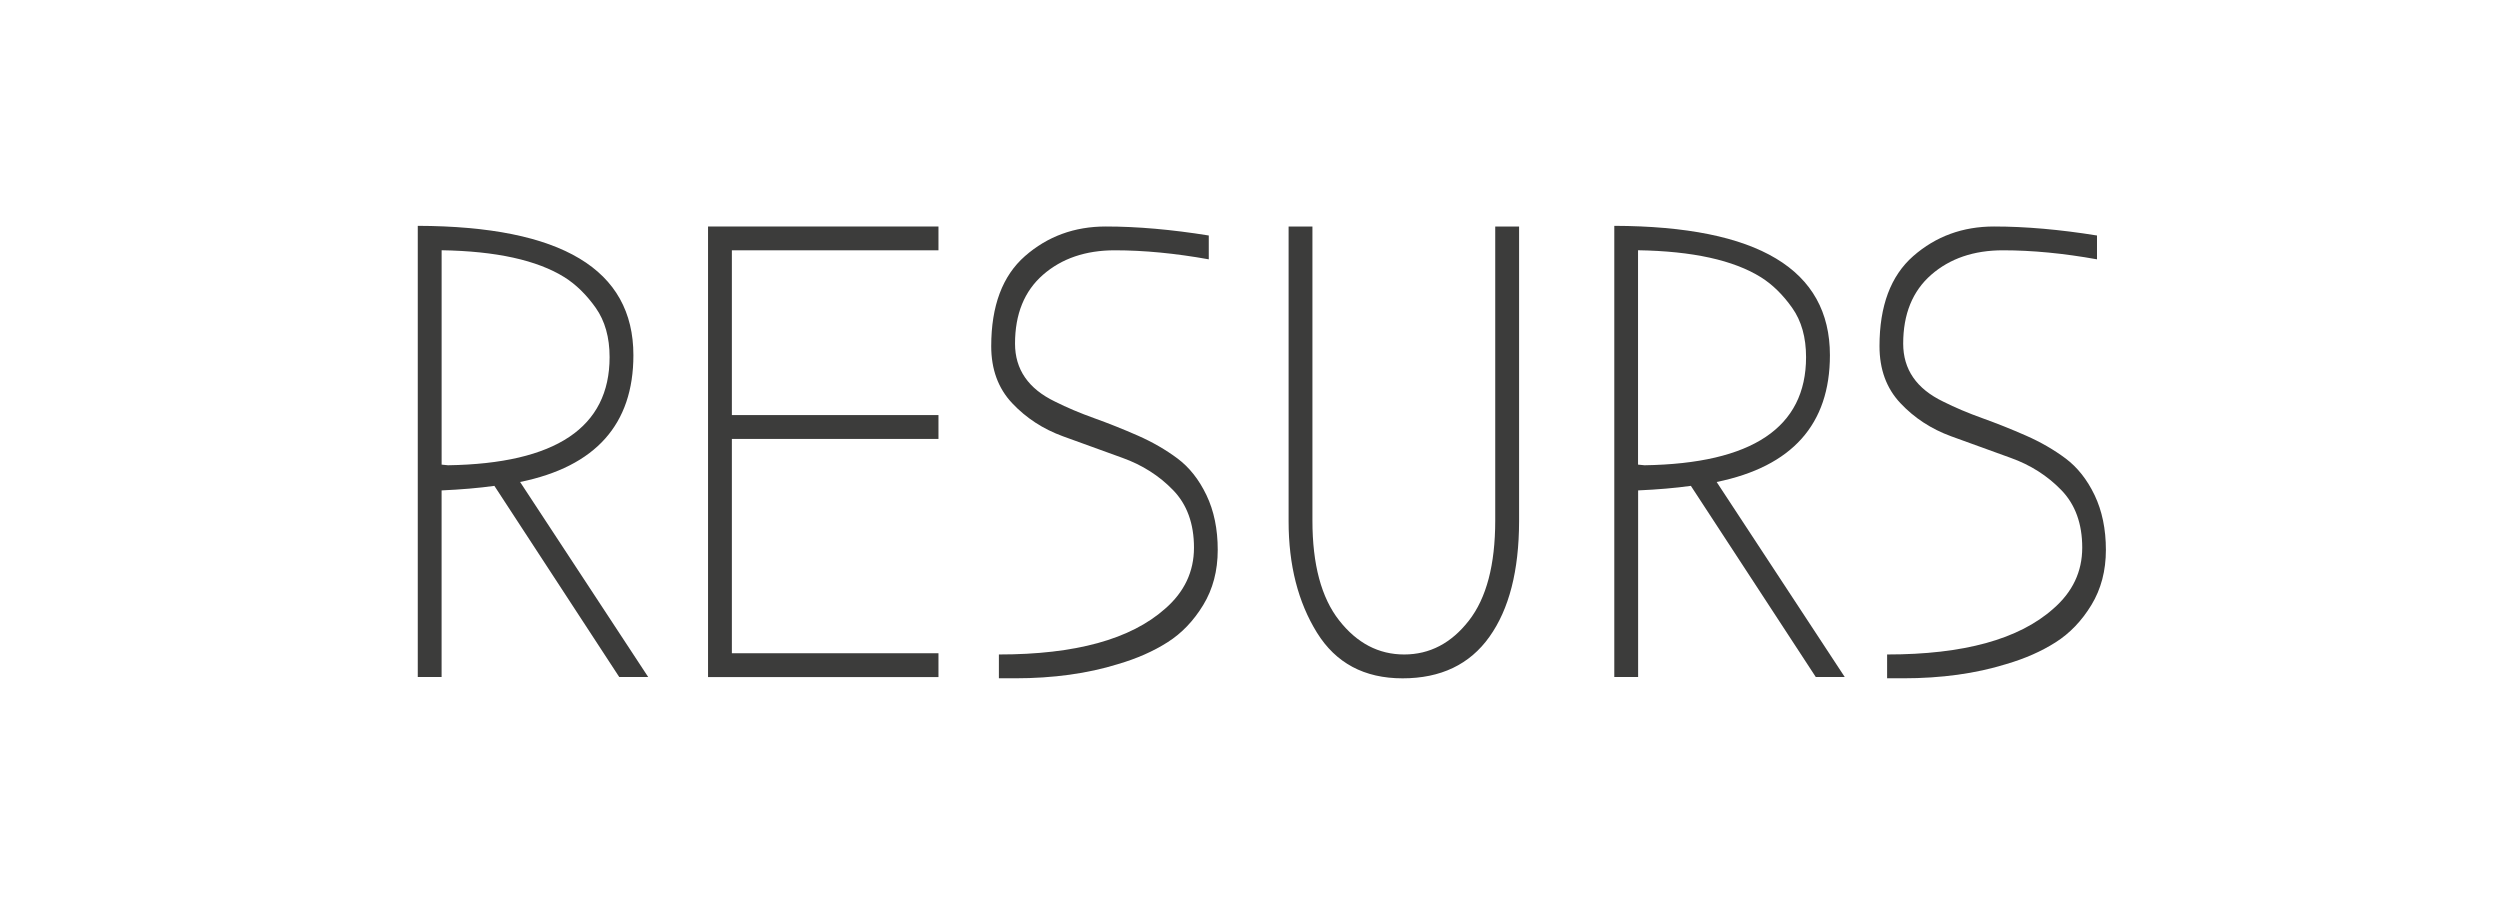 <?xml version="1.0" encoding="utf-8"?>
<!-- Generator: Adobe Illustrator 15.0.2, SVG Export Plug-In . SVG Version: 6.00 Build 0)  -->
<!DOCTYPE svg PUBLIC "-//W3C//DTD SVG 1.1//EN" "http://www.w3.org/Graphics/SVG/1.1/DTD/svg11.dtd">
<svg version="1.1" id="Lager_1" xmlns="http://www.w3.org/2000/svg" xmlns:xlink="http://www.w3.org/1999/xlink" x="0px" y="0px"
	 width="93.586px" height="33.953px" viewBox="0 0 93.586 33.953" enable-background="new 0 0 93.586 33.953" xml:space="preserve">
<g>
	<rect fill="#FFFFFF" enable-background="new    " width="93.586" height="33.953"/>
	<g>
		<path fill="#3C3C3B" d="M24.265,25.344h-1.084l-4.674-7.156c-0.594,0.082-1.253,0.138-1.976,0.17v6.986h-0.892V8.454
			c5.381,0.017,8.072,1.63,8.072,4.843c0,2.586-1.414,4.168-4.241,4.746L24.265,25.344z M16.531,17.393l0.241,0.024
			c4.032-0.063,6.048-1.413,6.048-4.048c0-0.738-0.173-1.354-0.518-1.844c-0.346-0.489-0.735-0.871-1.168-1.145
			c-1.028-0.642-2.562-0.979-4.602-1.012v8.025H16.531z"/>
		<path fill="#3C3C3B" d="M26.505,25.344V8.479h8.626V9.37h-7.734v6.168h7.734v0.893h-7.734v8.023h7.734v0.892h-8.626V25.344z"/>
		<path fill="#3C3C3B" d="M43.612,22.79c0.723-0.626,1.084-1.39,1.084-2.288c0-0.9-0.261-1.619-0.783-2.156
			c-0.522-0.539-1.153-0.94-1.892-1.205c-0.739-0.266-1.481-0.534-2.229-0.808c-0.747-0.272-1.382-0.687-1.903-1.241
			c-0.522-0.554-0.783-1.265-0.783-2.133c0-1.509,0.421-2.633,1.265-3.373c0.844-0.738,1.852-1.107,3.024-1.107
			s2.458,0.112,3.855,0.337v0.892c-1.253-0.225-2.426-0.338-3.518-0.338c-1.092,0-1.988,0.306-2.687,0.916
			c-0.699,0.611-1.048,1.47-1.048,2.578c0,0.964,0.498,1.688,1.494,2.168c0.45,0.226,0.943,0.434,1.482,0.627
			c0.538,0.193,1.08,0.41,1.626,0.65c0.546,0.241,1.04,0.526,1.481,0.855c0.442,0.33,0.803,0.787,1.084,1.373
			c0.281,0.587,0.421,1.27,0.421,2.049s-0.181,1.467-0.542,2.061s-0.807,1.061-1.337,1.396c-0.53,0.338-1.148,0.611-1.855,0.818
			c-1.141,0.354-2.426,0.531-3.855,0.531h-0.603V24.5C40.255,24.501,42.327,23.932,43.612,22.79z"/>
		<path fill="#3C3C3B" d="M55.756,23.838c-0.738,1.037-1.822,1.555-3.252,1.555c-1.431,0-2.498-0.57-3.205-1.711
			s-1.061-2.529-1.061-4.168V8.479h0.892V19.49c0,1.639,0.333,2.884,1,3.734c0.667,0.852,1.478,1.276,2.435,1.276
			c0.955,0,1.763-0.422,2.42-1.265c0.66-0.844,0.988-2.092,0.988-3.748V8.479h0.893v11.035
			C56.863,21.361,56.494,22.803,55.756,23.838z"/>
		<path fill="#3C3C3B" d="M69.057,25.344h-1.084l-4.676-7.156c-0.594,0.082-1.252,0.138-1.975,0.17v6.986H60.43V8.454
			c5.381,0.017,8.072,1.63,8.072,4.843c0,2.586-1.414,4.168-4.24,4.746L69.057,25.344z M61.322,17.393l0.24,0.024
			c4.03-0.063,6.047-1.413,6.047-4.048c0-0.738-0.172-1.354-0.519-1.844c-0.346-0.489-0.733-0.871-1.168-1.145
			c-1.028-0.642-2.562-0.979-4.603-1.012v8.025H61.322z"/>
		<path fill="#3C3C3B" d="M76.861,22.79c0.724-0.626,1.086-1.39,1.086-2.288c0-0.9-0.262-1.619-0.783-2.156
			c-0.523-0.539-1.152-0.94-1.893-1.205c-0.738-0.266-1.48-0.534-2.229-0.808c-0.746-0.272-1.381-0.687-1.901-1.241
			c-0.523-0.554-0.783-1.265-0.783-2.133c0-1.509,0.42-2.633,1.264-3.373c0.844-0.738,1.852-1.107,3.023-1.107
			s2.459,0.112,3.855,0.337v0.892c-1.253-0.225-2.426-0.338-3.52-0.338c-1.092,0-1.986,0.306-2.686,0.916
			c-0.699,0.611-1.049,1.47-1.049,2.578c0,0.964,0.498,1.688,1.494,2.168c0.449,0.226,0.943,0.434,1.482,0.627
			c0.536,0.193,1.08,0.41,1.625,0.65c0.547,0.241,1.041,0.526,1.481,0.855c0.44,0.33,0.803,0.787,1.084,1.373
			c0.28,0.587,0.422,1.27,0.422,2.049s-0.181,1.467-0.542,2.061s-0.809,1.061-1.337,1.396c-0.53,0.338-1.147,0.611-1.854,0.818
			c-1.142,0.354-2.427,0.531-3.855,0.531h-0.602V24.5C73.505,24.501,75.577,23.932,76.861,22.79z"/>
	</g>
</g>
</svg>
